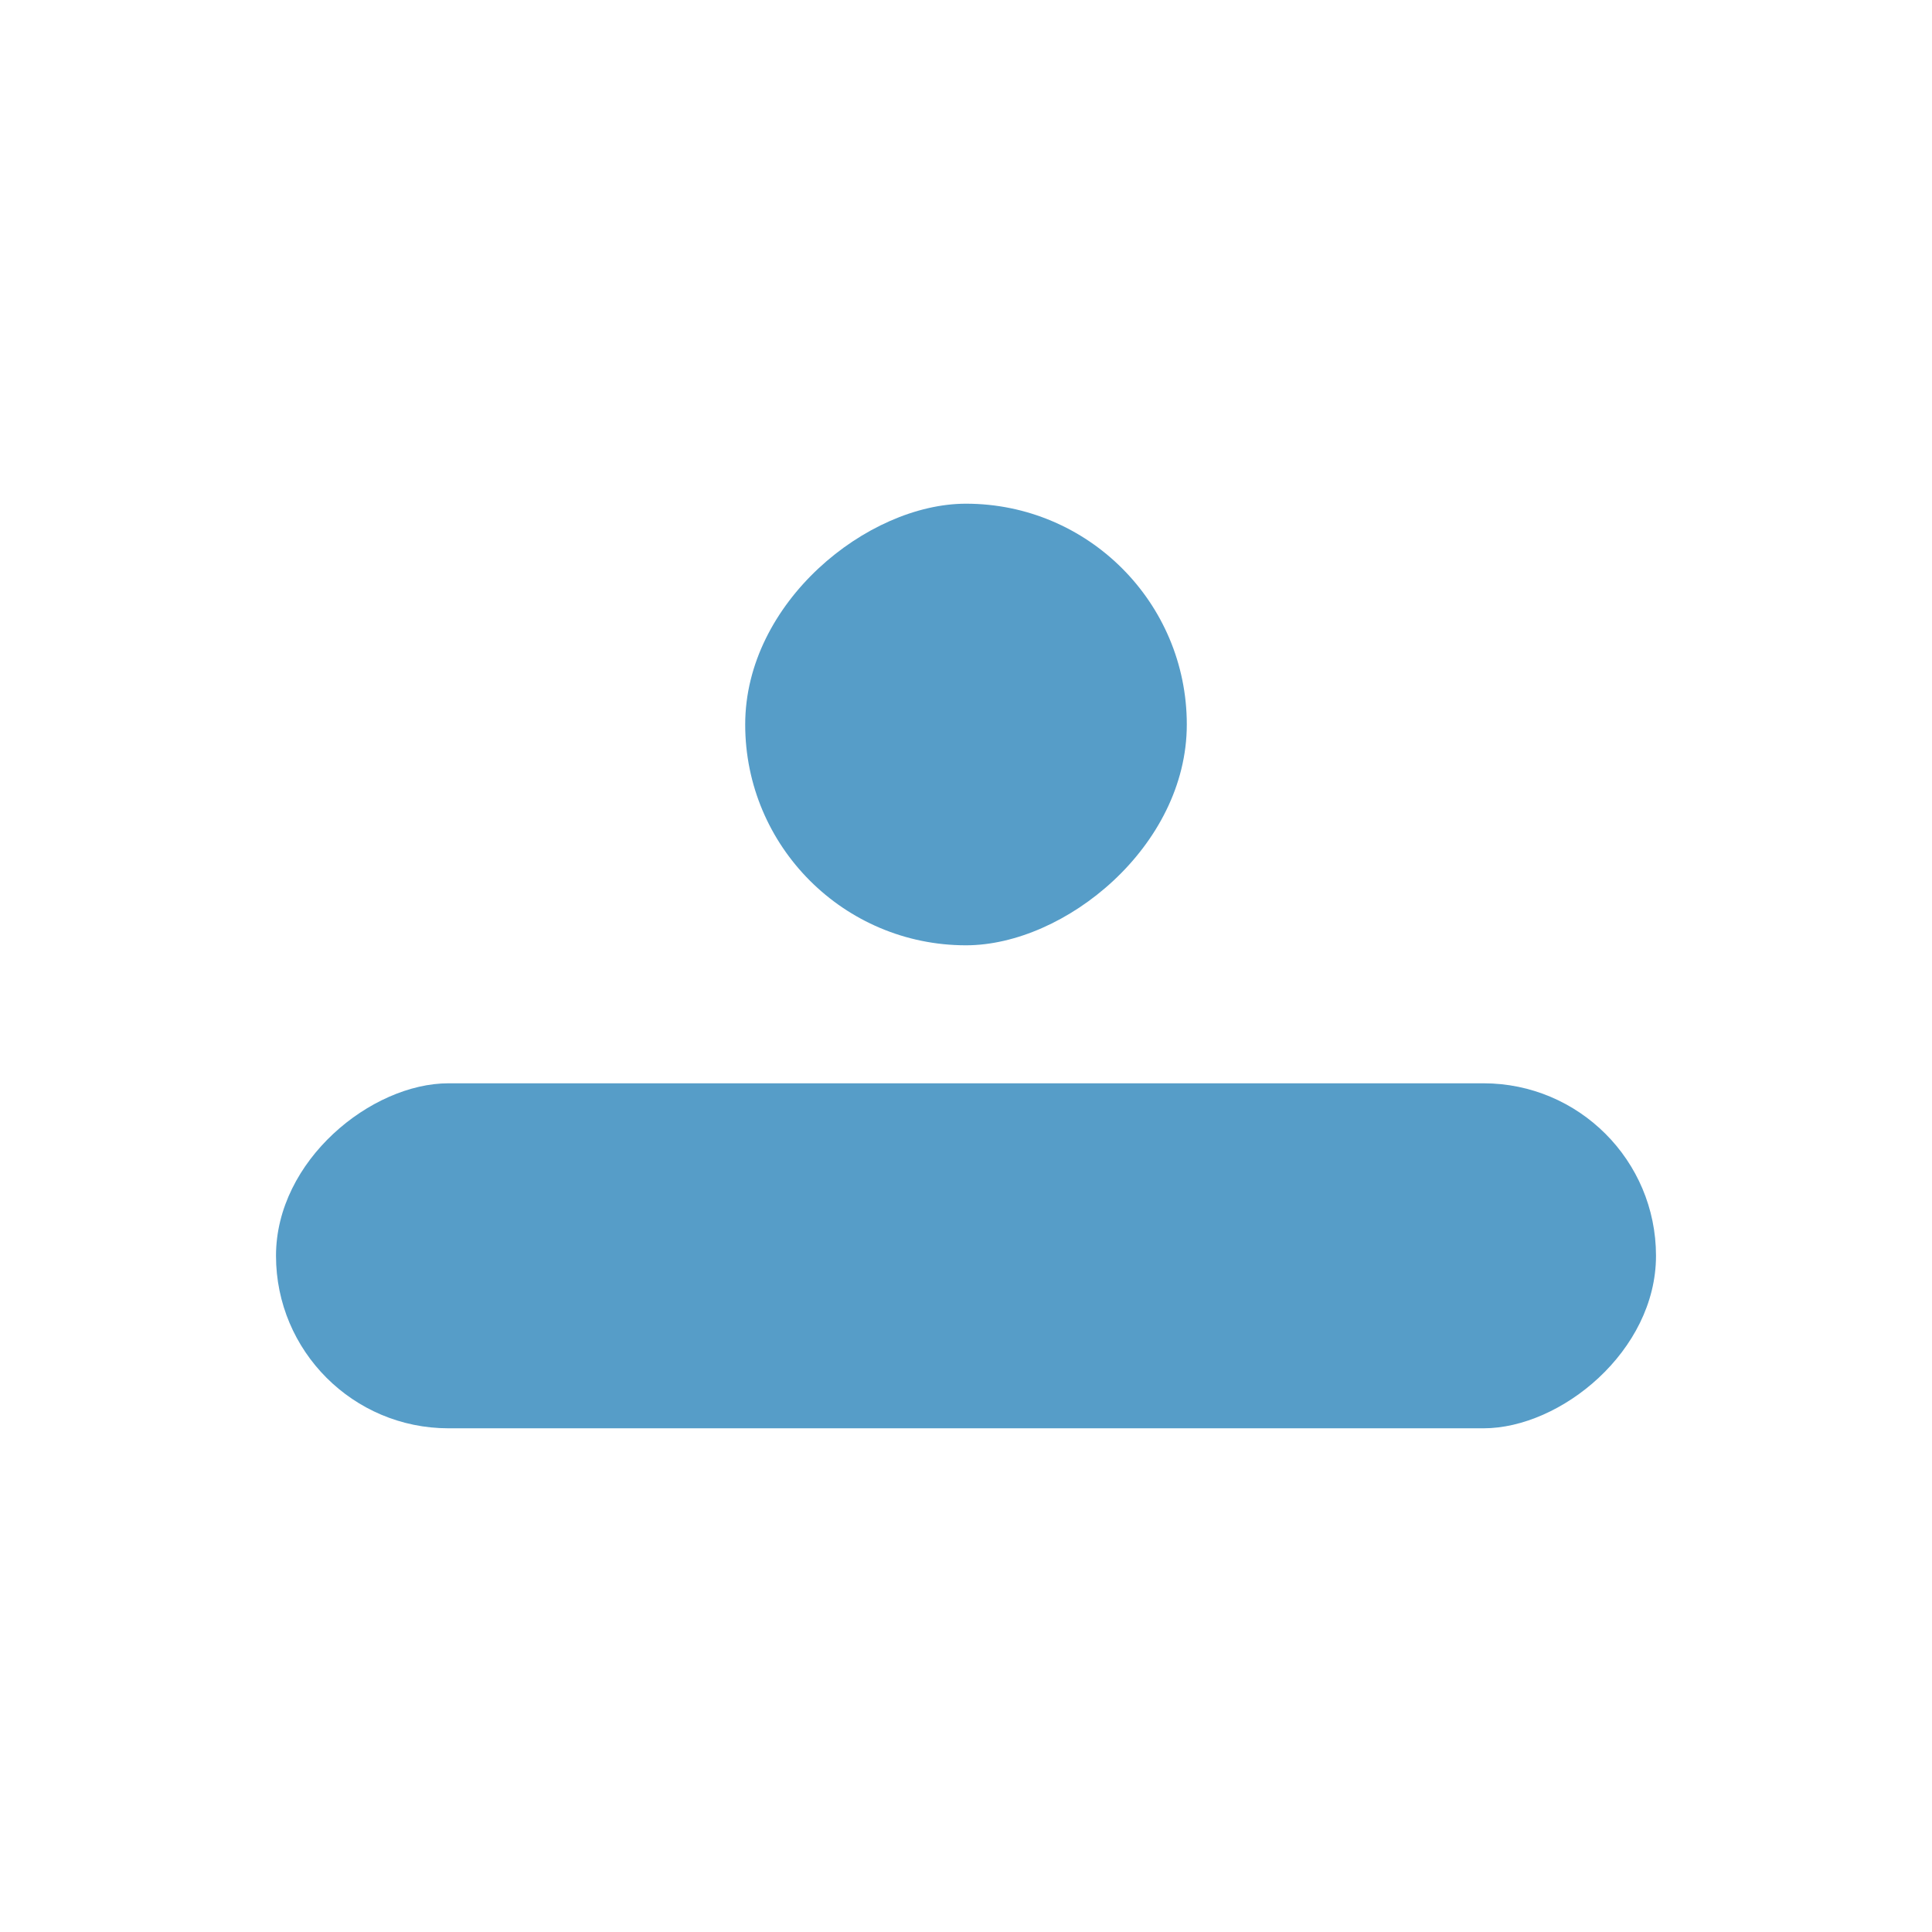 <svg width="280" height="280" viewBox="0 0 280 280" fill="none" xmlns="http://www.w3.org/2000/svg">
<rect x="108" y="137" width="64" height="64" rx="32" transform="rotate(-90 108 137)" fill="#569DC8"/>
<rect x="40" y="207" width="50" height="200" rx="25" transform="rotate(-90 40 207)" fill="#569DC8"/>
</svg>
